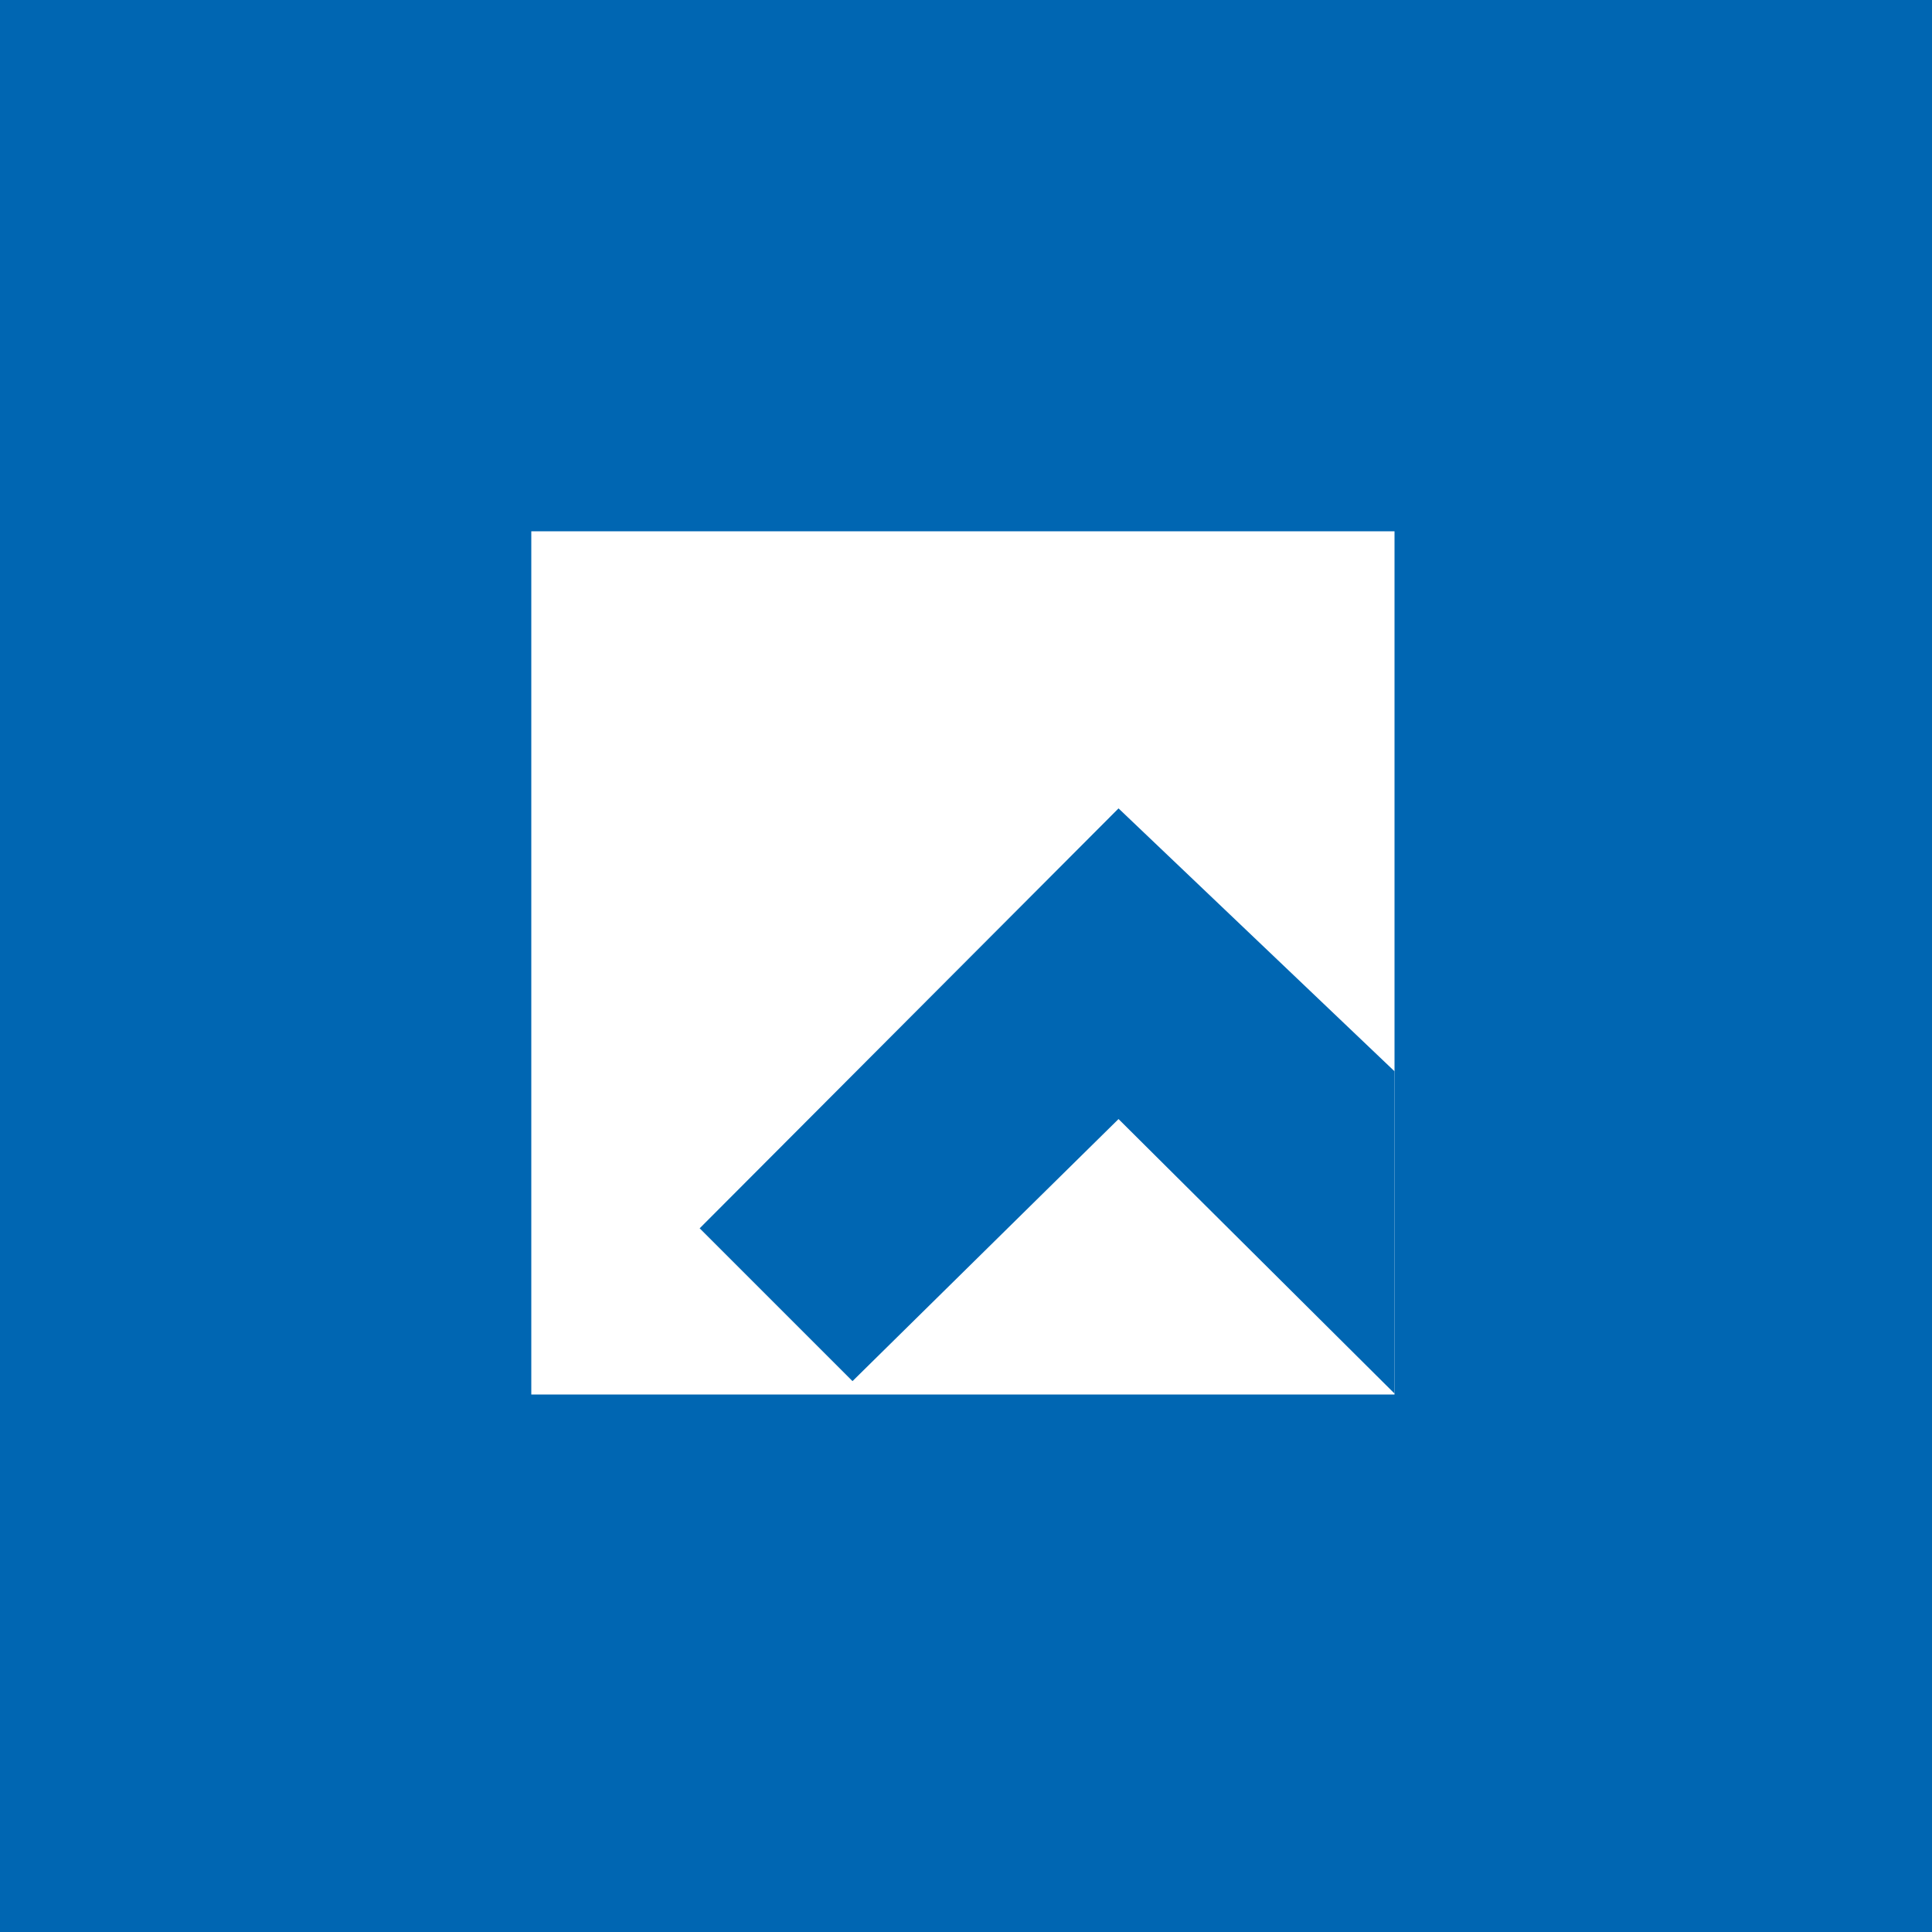 <svg viewBox="0 0 40 40" xmlns="http://www.w3.org/2000/svg" class=" "><g fill="none" fill-rule="evenodd"><path fill="#0066B2" d="M0 0h40v40H0z"></path><path fill="#FFF" d="M11 11h17.872v17.872H11z"></path><path fill="#0066B2" d="M14.486 25.431l3.164 3.164 5.508-5.426 5.714 5.683V22.18l-5.714-5.443z"></path></g></svg>